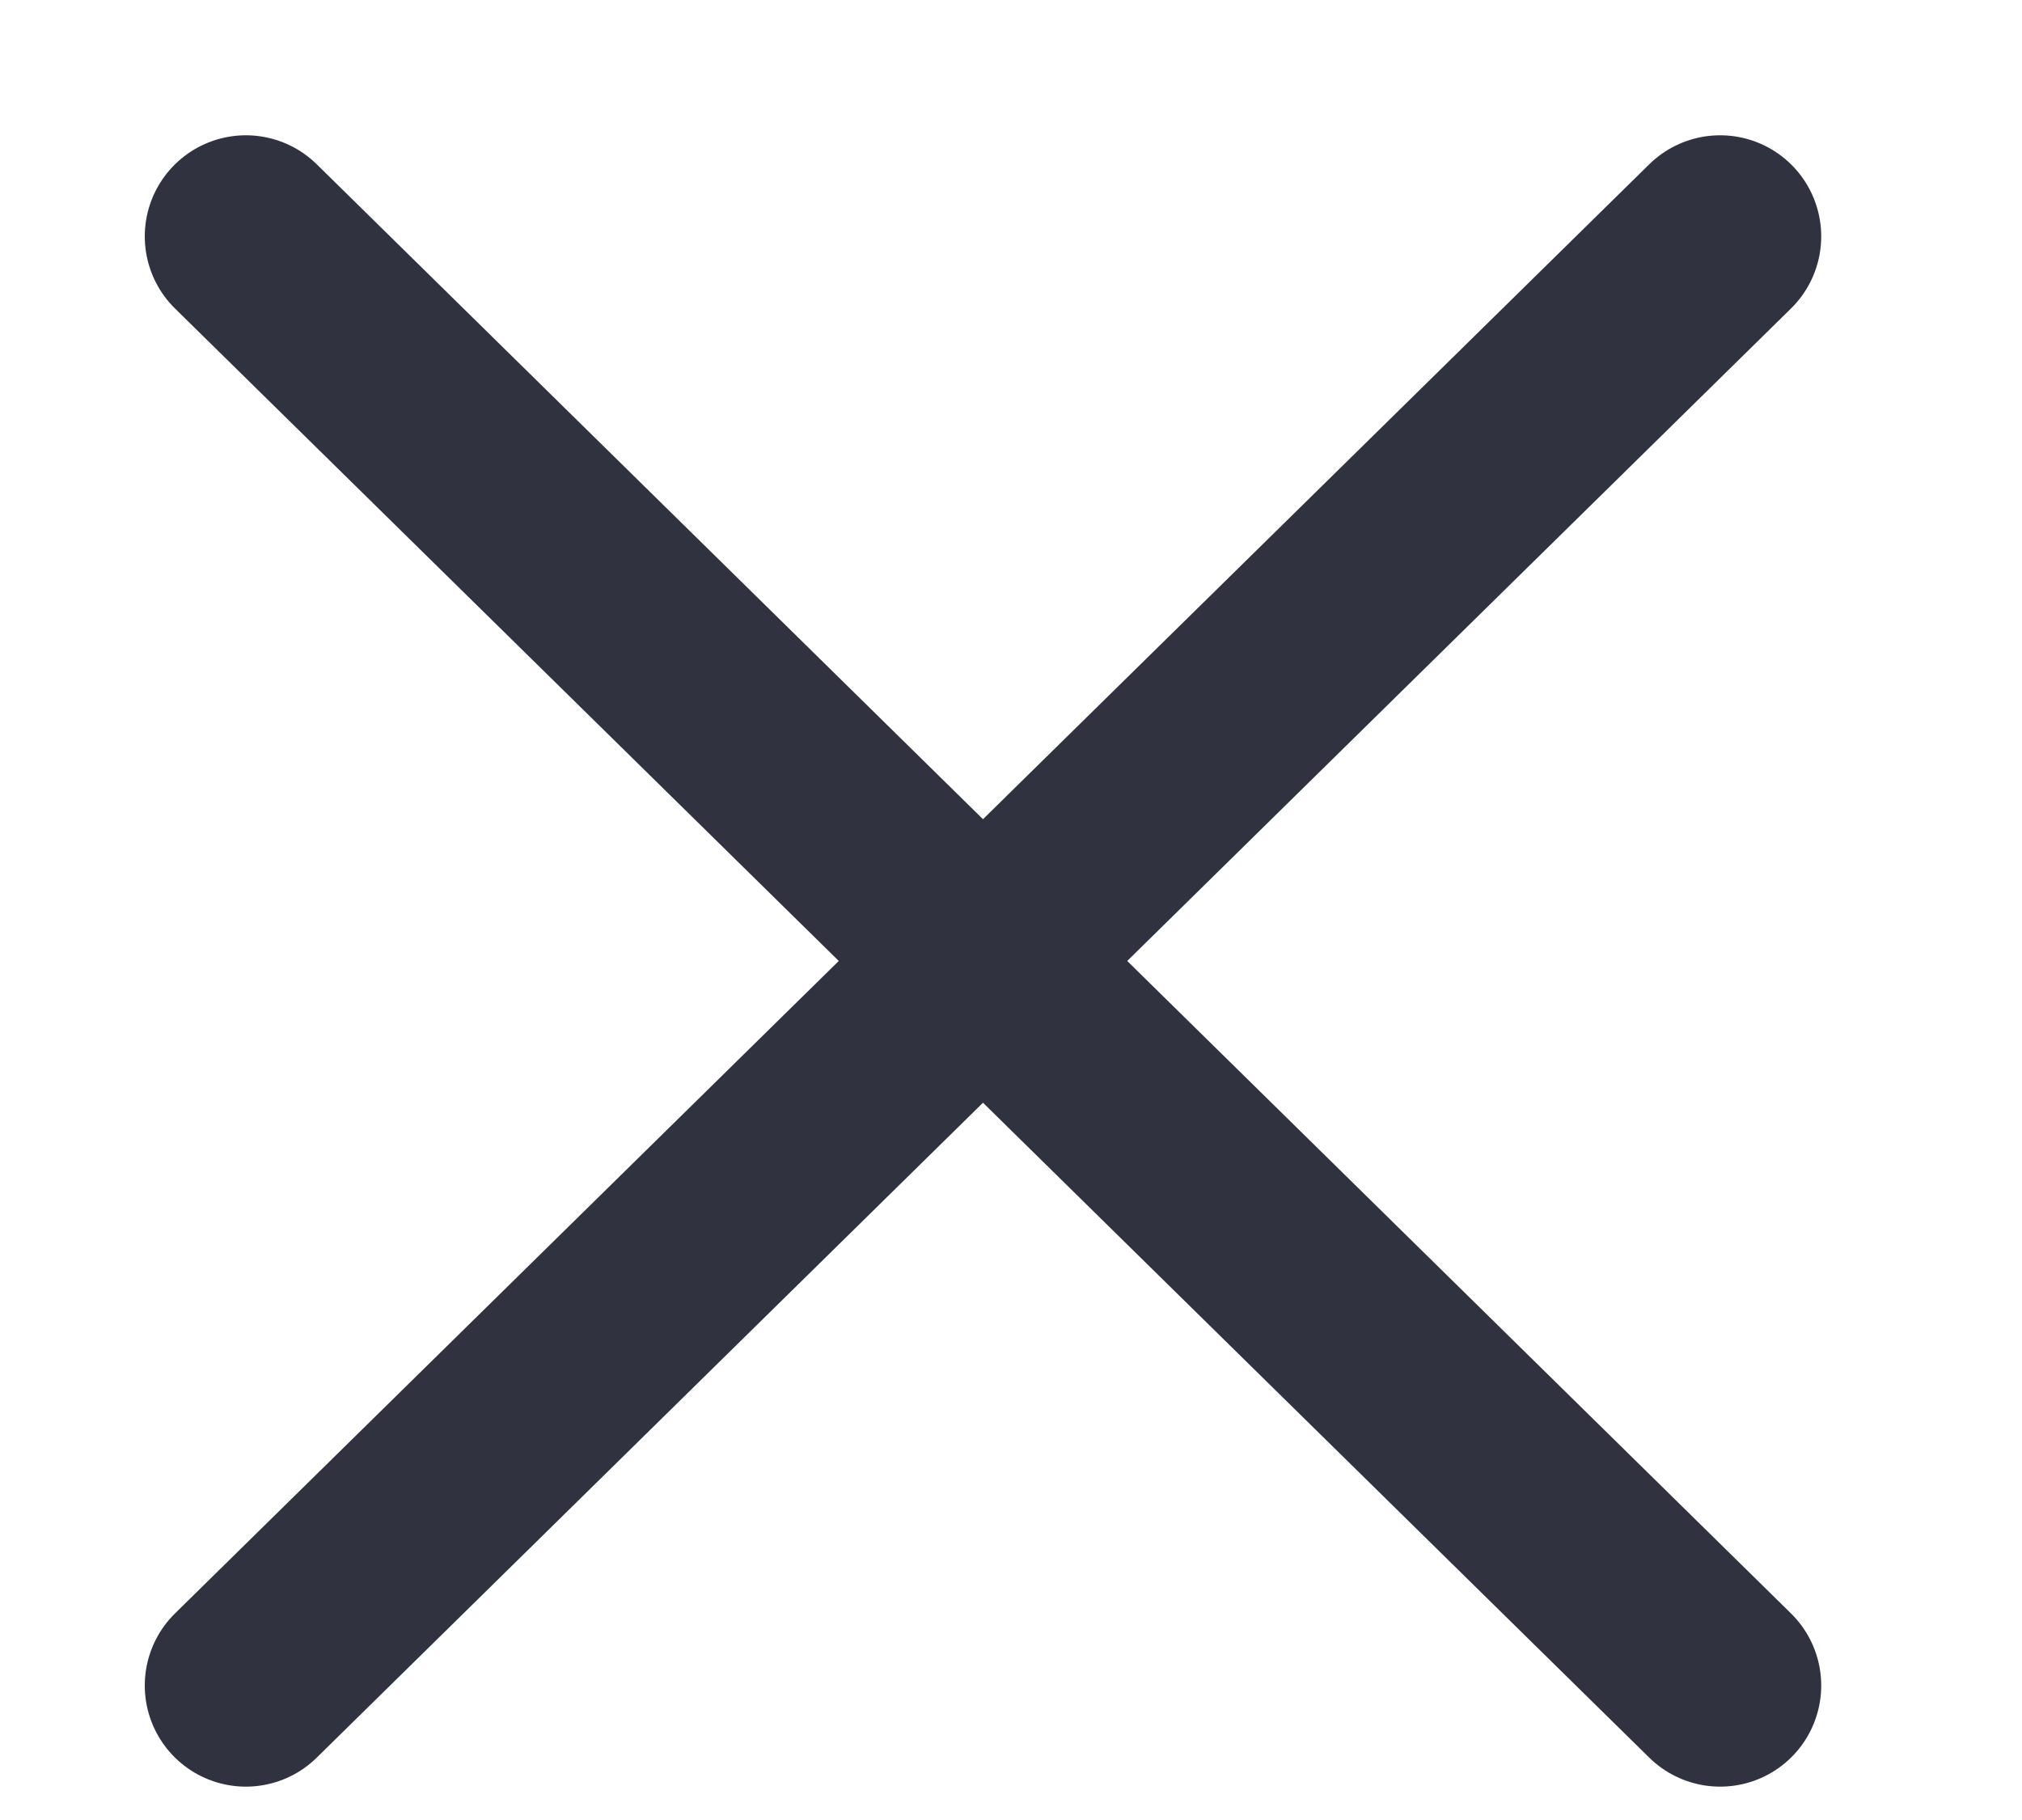 <svg xmlns="http://www.w3.org/2000/svg" width="10" height="9" viewBox="0 0 10 9" fill="none">
  <path d="M1.216 1.169L8.507 8.335" stroke="#30333F" stroke-linecap="round"/>
  <path d="M8.507 1.169L1.216 8.335" stroke="#30333F" stroke-linecap="round"/>
</svg>